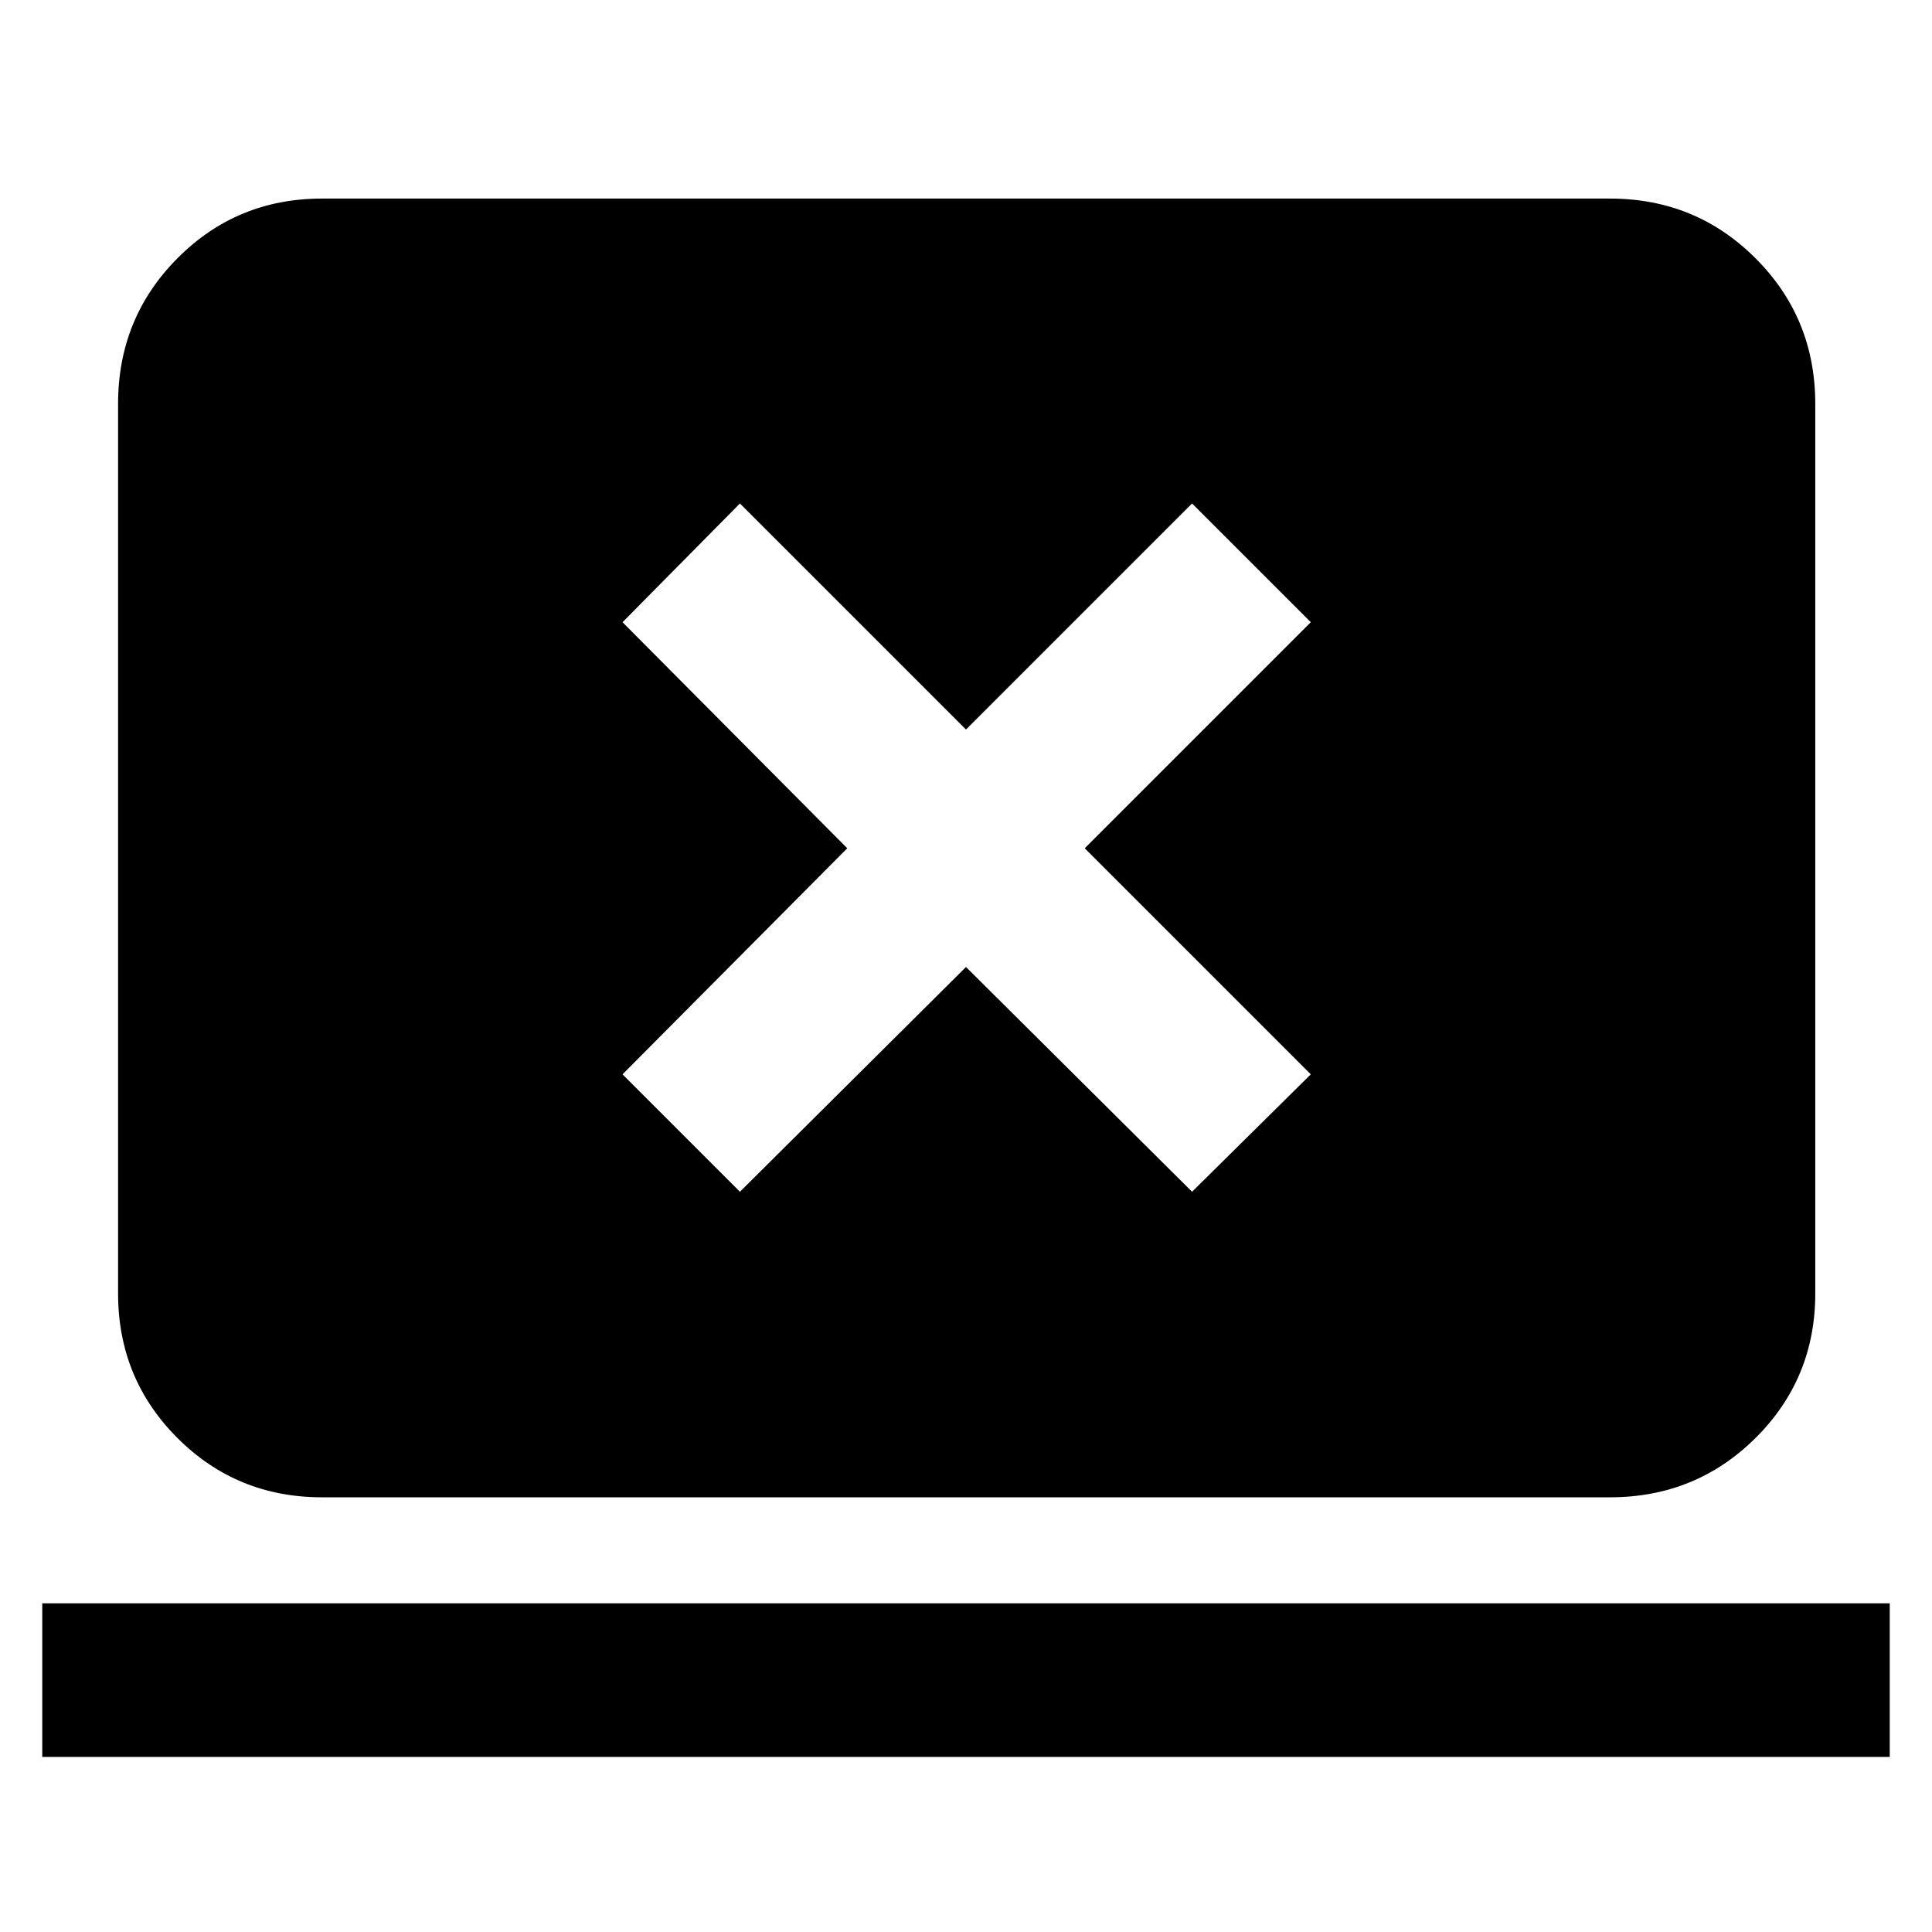 <svg xmlns="http://www.w3.org/2000/svg" height="40" viewBox="0 -960 960 960" width="40"><path d="M21-87v-76.33h918V-87H21Zm139-129q-42.37 0-71.85-29.48-29.48-29.49-29.48-71.85v-442q0-42.65 29.48-72.32 29.48-29.68 71.85-29.68h640q42.64 0 72.32 29.68Q902-801.98 902-759.33v442q0 42.36-29.68 71.85Q842.64-216 800-216H160Zm207.67-151.83L480-479.5l112.33 111.67 59-58.34L539-538.5l112.33-112.33-59-59L480-597.5 367.67-709.83l-58.34 59L421-538.5 309.33-426.17l58.34 58.34Z"/></svg>